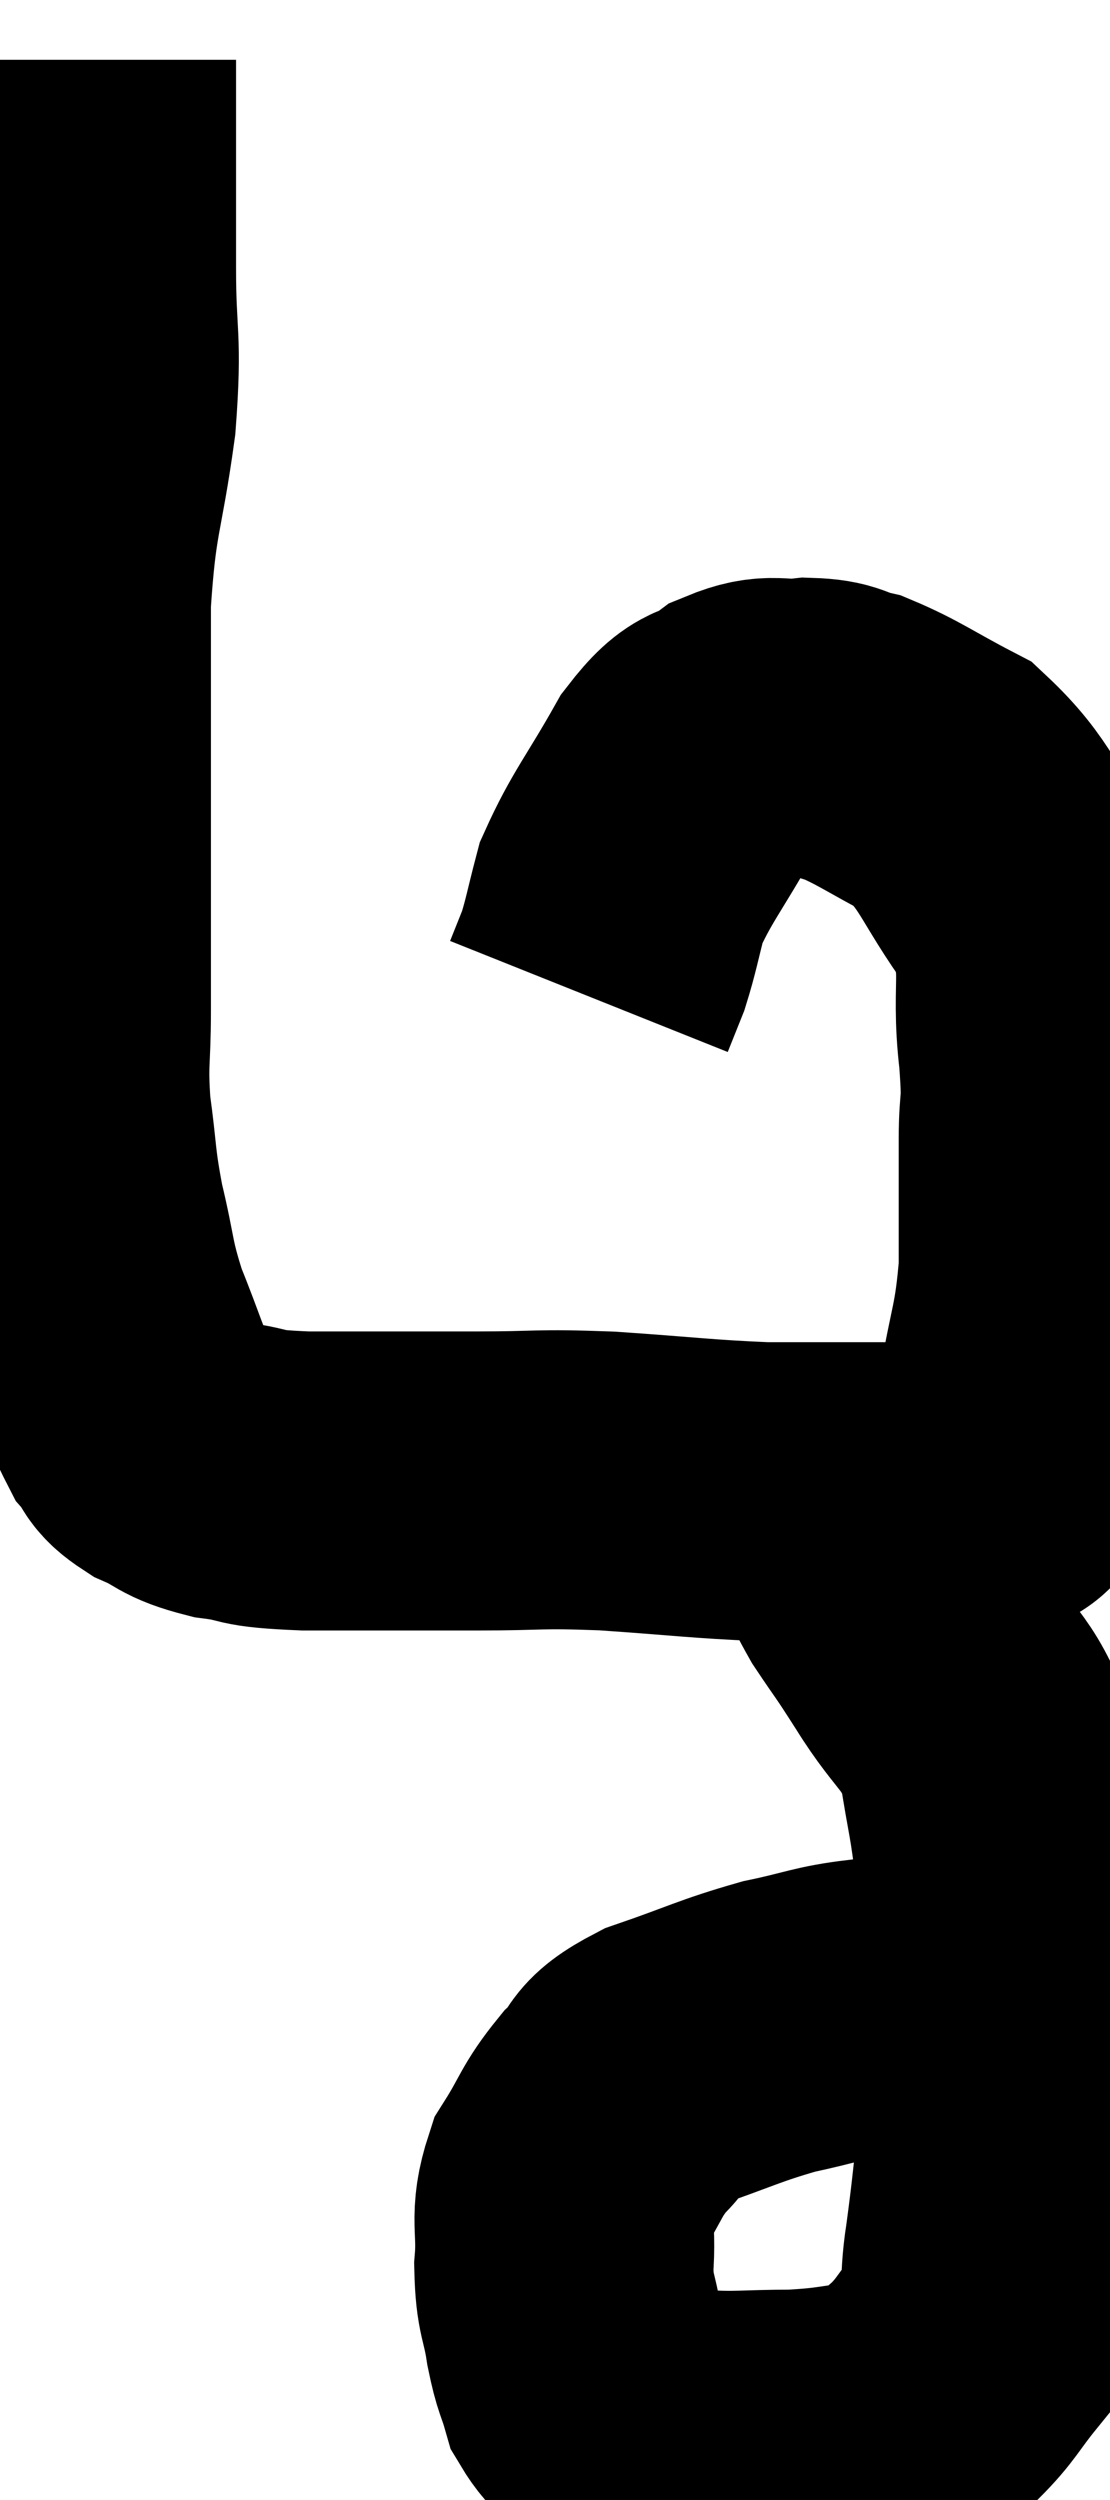 <svg xmlns="http://www.w3.org/2000/svg" viewBox="13.013 1.58 18.56 41.8" width="18.56" height="41.8"><path d="M 14.46 2.58 C 14.46 3.24, 14.46 3.03, 14.46 3.9 C 14.46 4.98, 14.46 4.89, 14.46 6.06 C 14.46 7.32, 14.565 7.185, 14.46 8.58 C 14.25 10.11, 14.145 10.035, 14.04 11.64 C 14.04 13.32, 14.04 13.29, 14.04 15 C 14.04 16.74, 14.04 17.19, 14.04 18.48 C 14.04 19.32, 13.98 19.305, 14.04 20.16 C 14.16 21.03, 14.115 21.03, 14.28 21.9 C 14.49 22.77, 14.43 22.8, 14.7 23.64 C 15.03 24.45, 15.09 24.735, 15.36 25.26 C 15.57 25.5, 15.435 25.515, 15.78 25.74 C 16.26 25.95, 16.155 26.01, 16.74 26.16 C 17.43 26.25, 17.055 26.295, 18.12 26.34 C 19.56 26.34, 19.74 26.34, 21 26.34 C 22.08 26.34, 21.96 26.295, 23.16 26.34 C 24.48 26.43, 24.735 26.475, 25.8 26.52 C 26.61 26.52, 26.7 26.52, 27.42 26.52 C 28.05 26.52, 28.17 26.52, 28.68 26.52 C 29.07 26.52, 29.145 26.61, 29.46 26.52 C 29.7 26.34, 29.76 26.535, 29.94 26.16 C 30.06 25.59, 30.03 25.86, 30.18 25.02 C 30.36 23.91, 30.45 23.895, 30.54 22.8 C 30.54 21.72, 30.54 21.54, 30.54 20.64 C 30.54 19.92, 30.615 20.19, 30.54 19.2 C 30.39 17.94, 30.675 17.805, 30.24 16.68 C 29.52 15.69, 29.535 15.39, 28.8 14.7 C 28.05 14.31, 27.87 14.16, 27.3 13.92 C 26.91 13.83, 26.985 13.755, 26.52 13.74 C 25.98 13.8, 25.95 13.65, 25.44 13.86 C 24.96 14.22, 24.99 13.92, 24.48 14.58 C 23.94 15.54, 23.745 15.735, 23.4 16.5 C 23.25 17.07, 23.235 17.205, 23.1 17.64 C 22.98 17.94, 22.92 18.09, 22.86 18.24 L 22.86 18.24" fill="none" stroke="black" stroke-width="5"></path><path d="M 27.12 26.82 C 27.42 27.45, 27.39 27.495, 27.72 28.08 C 28.08 28.62, 27.99 28.455, 28.44 29.16 C 28.98 30.03, 29.175 29.97, 29.52 30.9 C 29.67 31.89, 29.7 31.8, 29.82 32.88 C 29.91 34.05, 29.985 34.17, 30 35.22 C 29.94 36.15, 29.97 36.105, 29.88 37.08 C 29.76 38.1, 29.76 38.235, 29.64 39.12 C 29.52 39.87, 29.655 40.005, 29.4 40.62 C 29.01 41.1, 29.01 41.19, 28.62 41.58 C 28.23 41.88, 28.425 41.985, 27.84 42.18 C 27.06 42.27, 27.075 42.315, 26.28 42.36 C 25.47 42.36, 25.35 42.405, 24.66 42.36 C 24.09 42.27, 23.97 42.39, 23.52 42.18 C 23.19 41.85, 23.085 41.895, 22.86 41.52 C 22.74 41.1, 22.725 41.19, 22.62 40.68 C 22.53 40.08, 22.455 40.14, 22.44 39.48 C 22.5 38.76, 22.35 38.685, 22.56 38.04 C 22.92 37.47, 22.89 37.38, 23.28 36.9 C 23.7 36.51, 23.43 36.48, 24.12 36.12 C 25.08 35.79, 25.2 35.7, 26.04 35.46 C 26.76 35.31, 26.85 35.235, 27.48 35.16 C 28.02 35.16, 28.095 35.115, 28.56 35.16 C 28.95 35.25, 28.935 35.19, 29.34 35.34 C 29.76 35.55, 29.895 35.61, 30.18 35.76 C 30.33 35.85, 30.405 35.895, 30.48 35.94 C 30.48 35.94, 30.48 35.94, 30.48 35.94 L 30.48 35.94" fill="none" stroke="black" stroke-width="5"></path></svg>